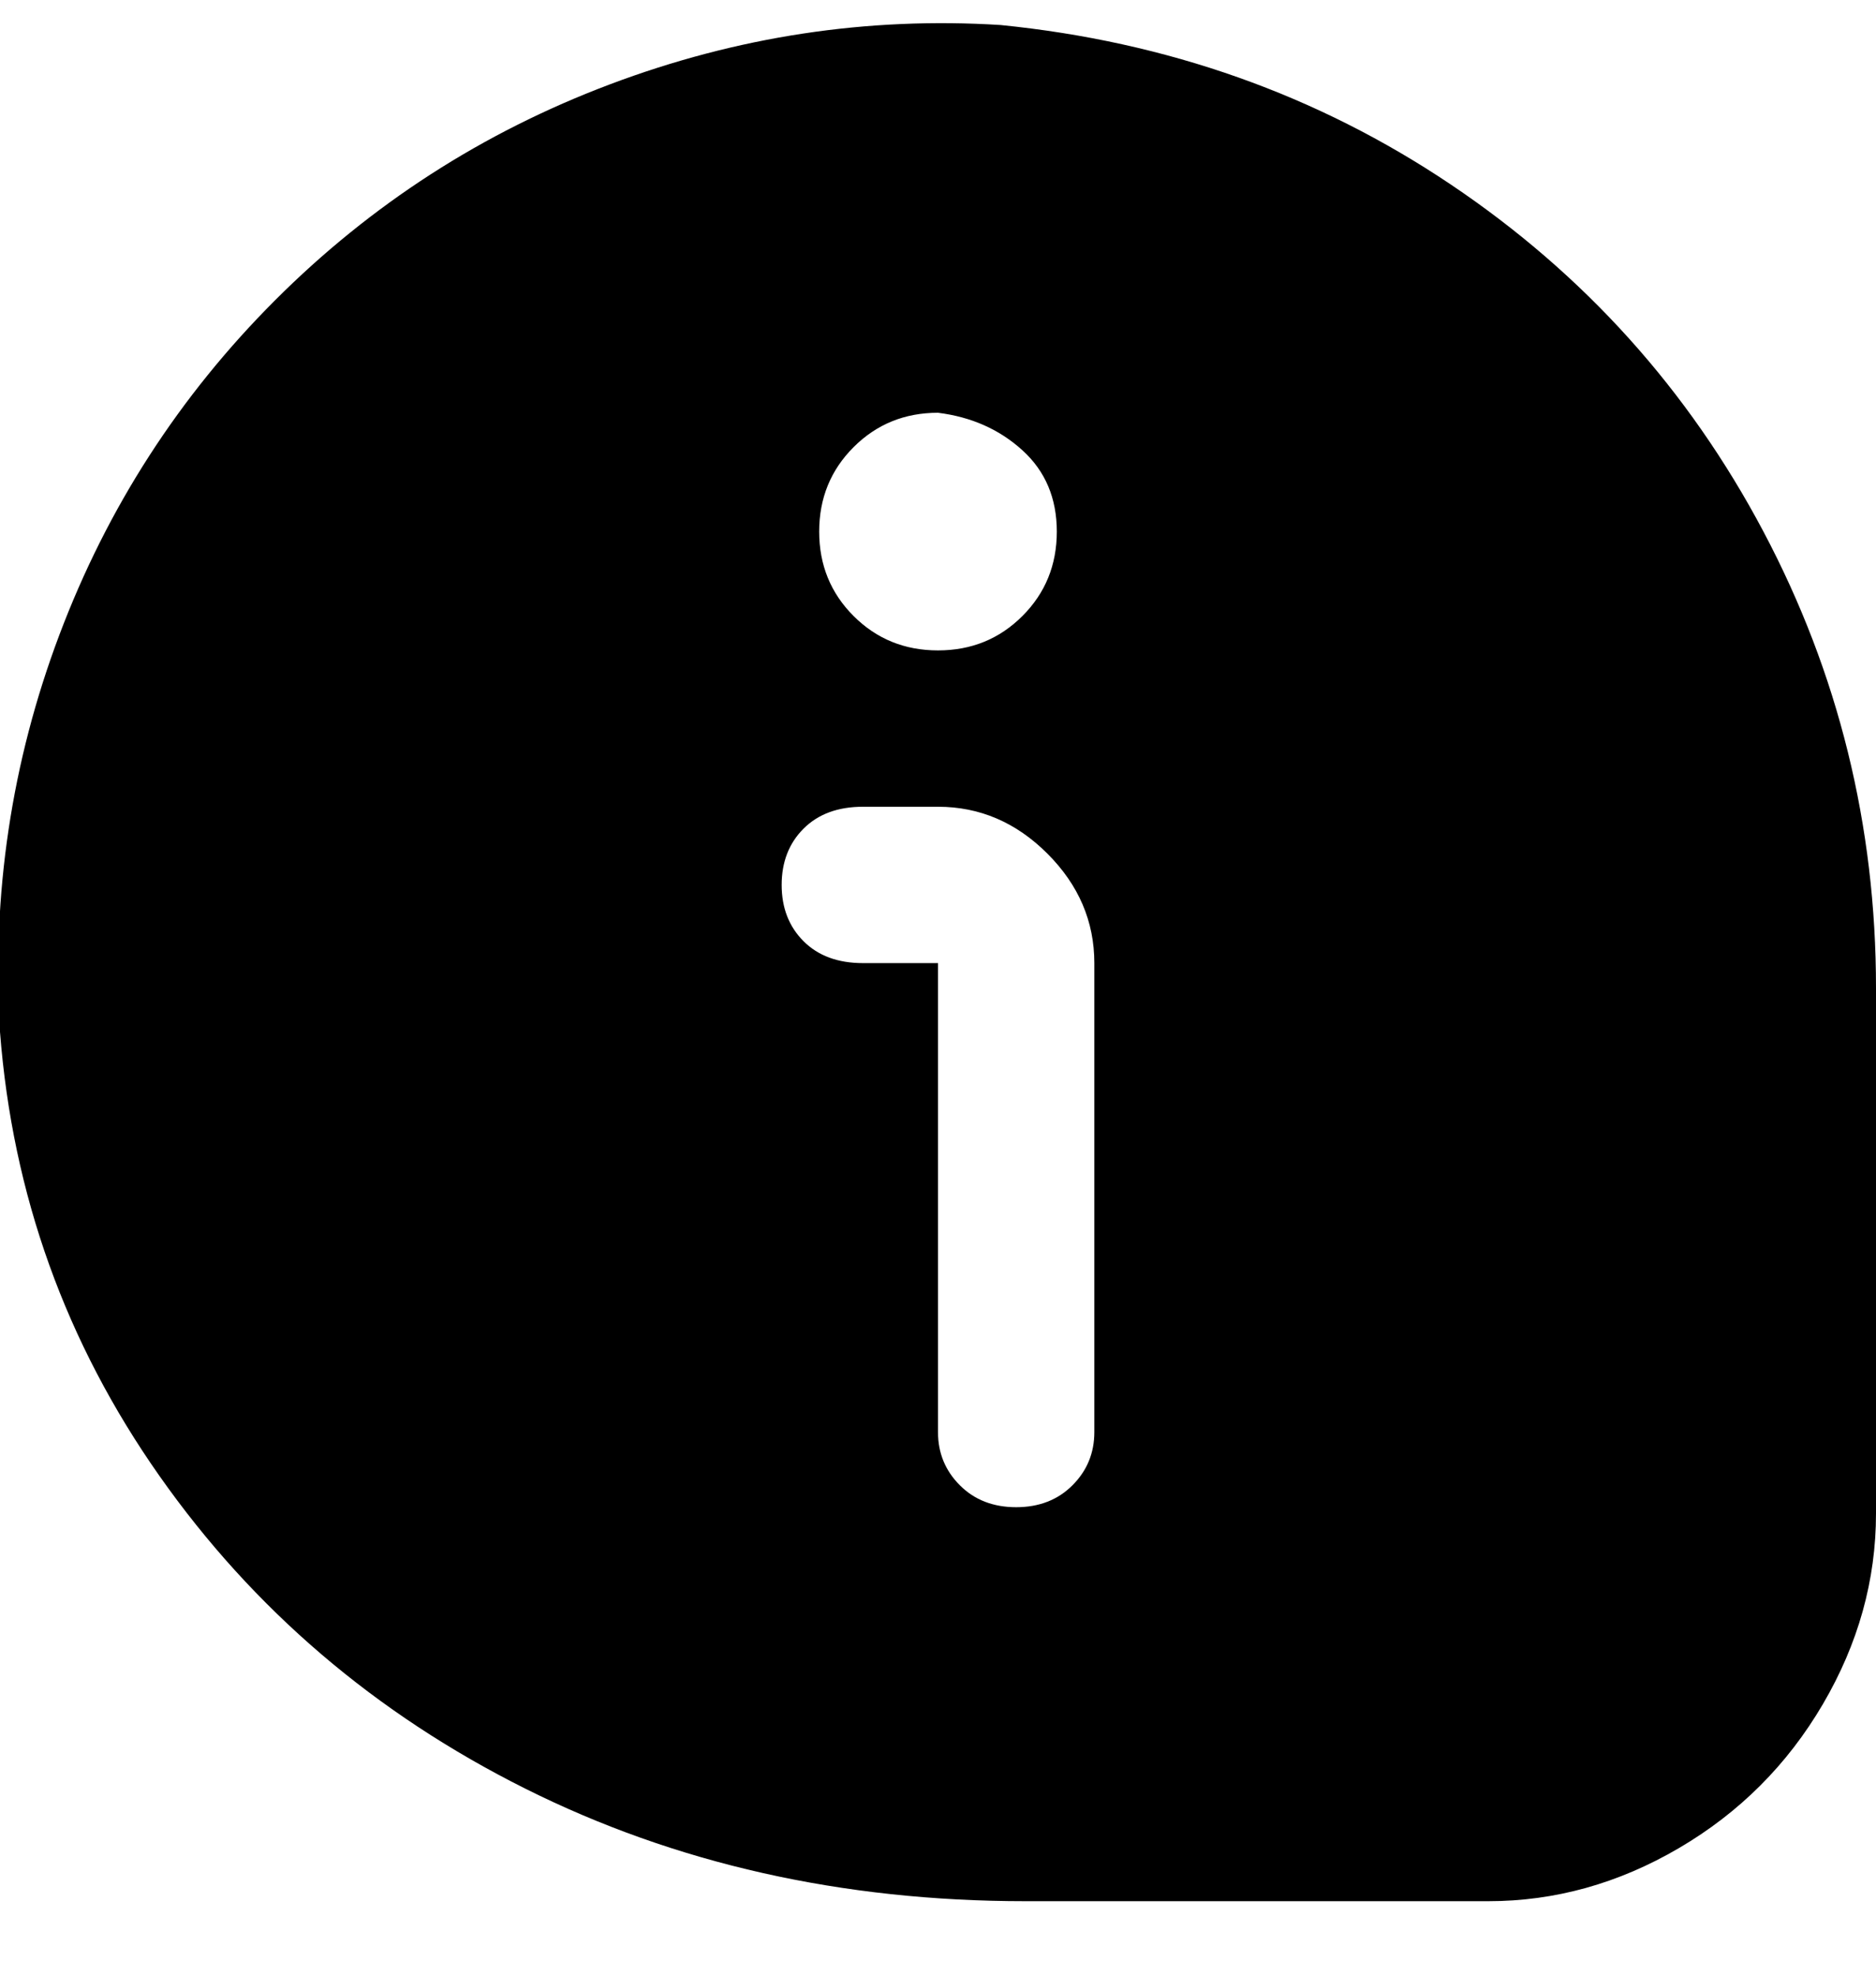 <svg viewBox="0 0 300 316" xmlns="http://www.w3.org/2000/svg"><path d="M160 4q-32-2-62.5 9.5T44 48Q21 71 9.5 101.5T0 165q3 39 25.5 71T84 286q36 18 80 18h74q16 0 30.5-8.5t23-23Q300 258 300 242v-84q0-39-18-73t-50-55.5Q200 8 160 4zm-10 62q8 1 13.5 6t5.5 13q0 8-5.5 13.5T150 104q-8 0-13.5-5.5T131 85q0-8 5.5-13.5T150 66zm25 163q0 5-3.5 8.5t-9 3.5q-5.5 0-9-3.5T150 229v-75h-12q-6 0-9.5-3.5t-3.5-9q0-5.5 3.5-9t9.5-3.5h12q10 0 17.5 7.5T175 154v75z"/></svg>